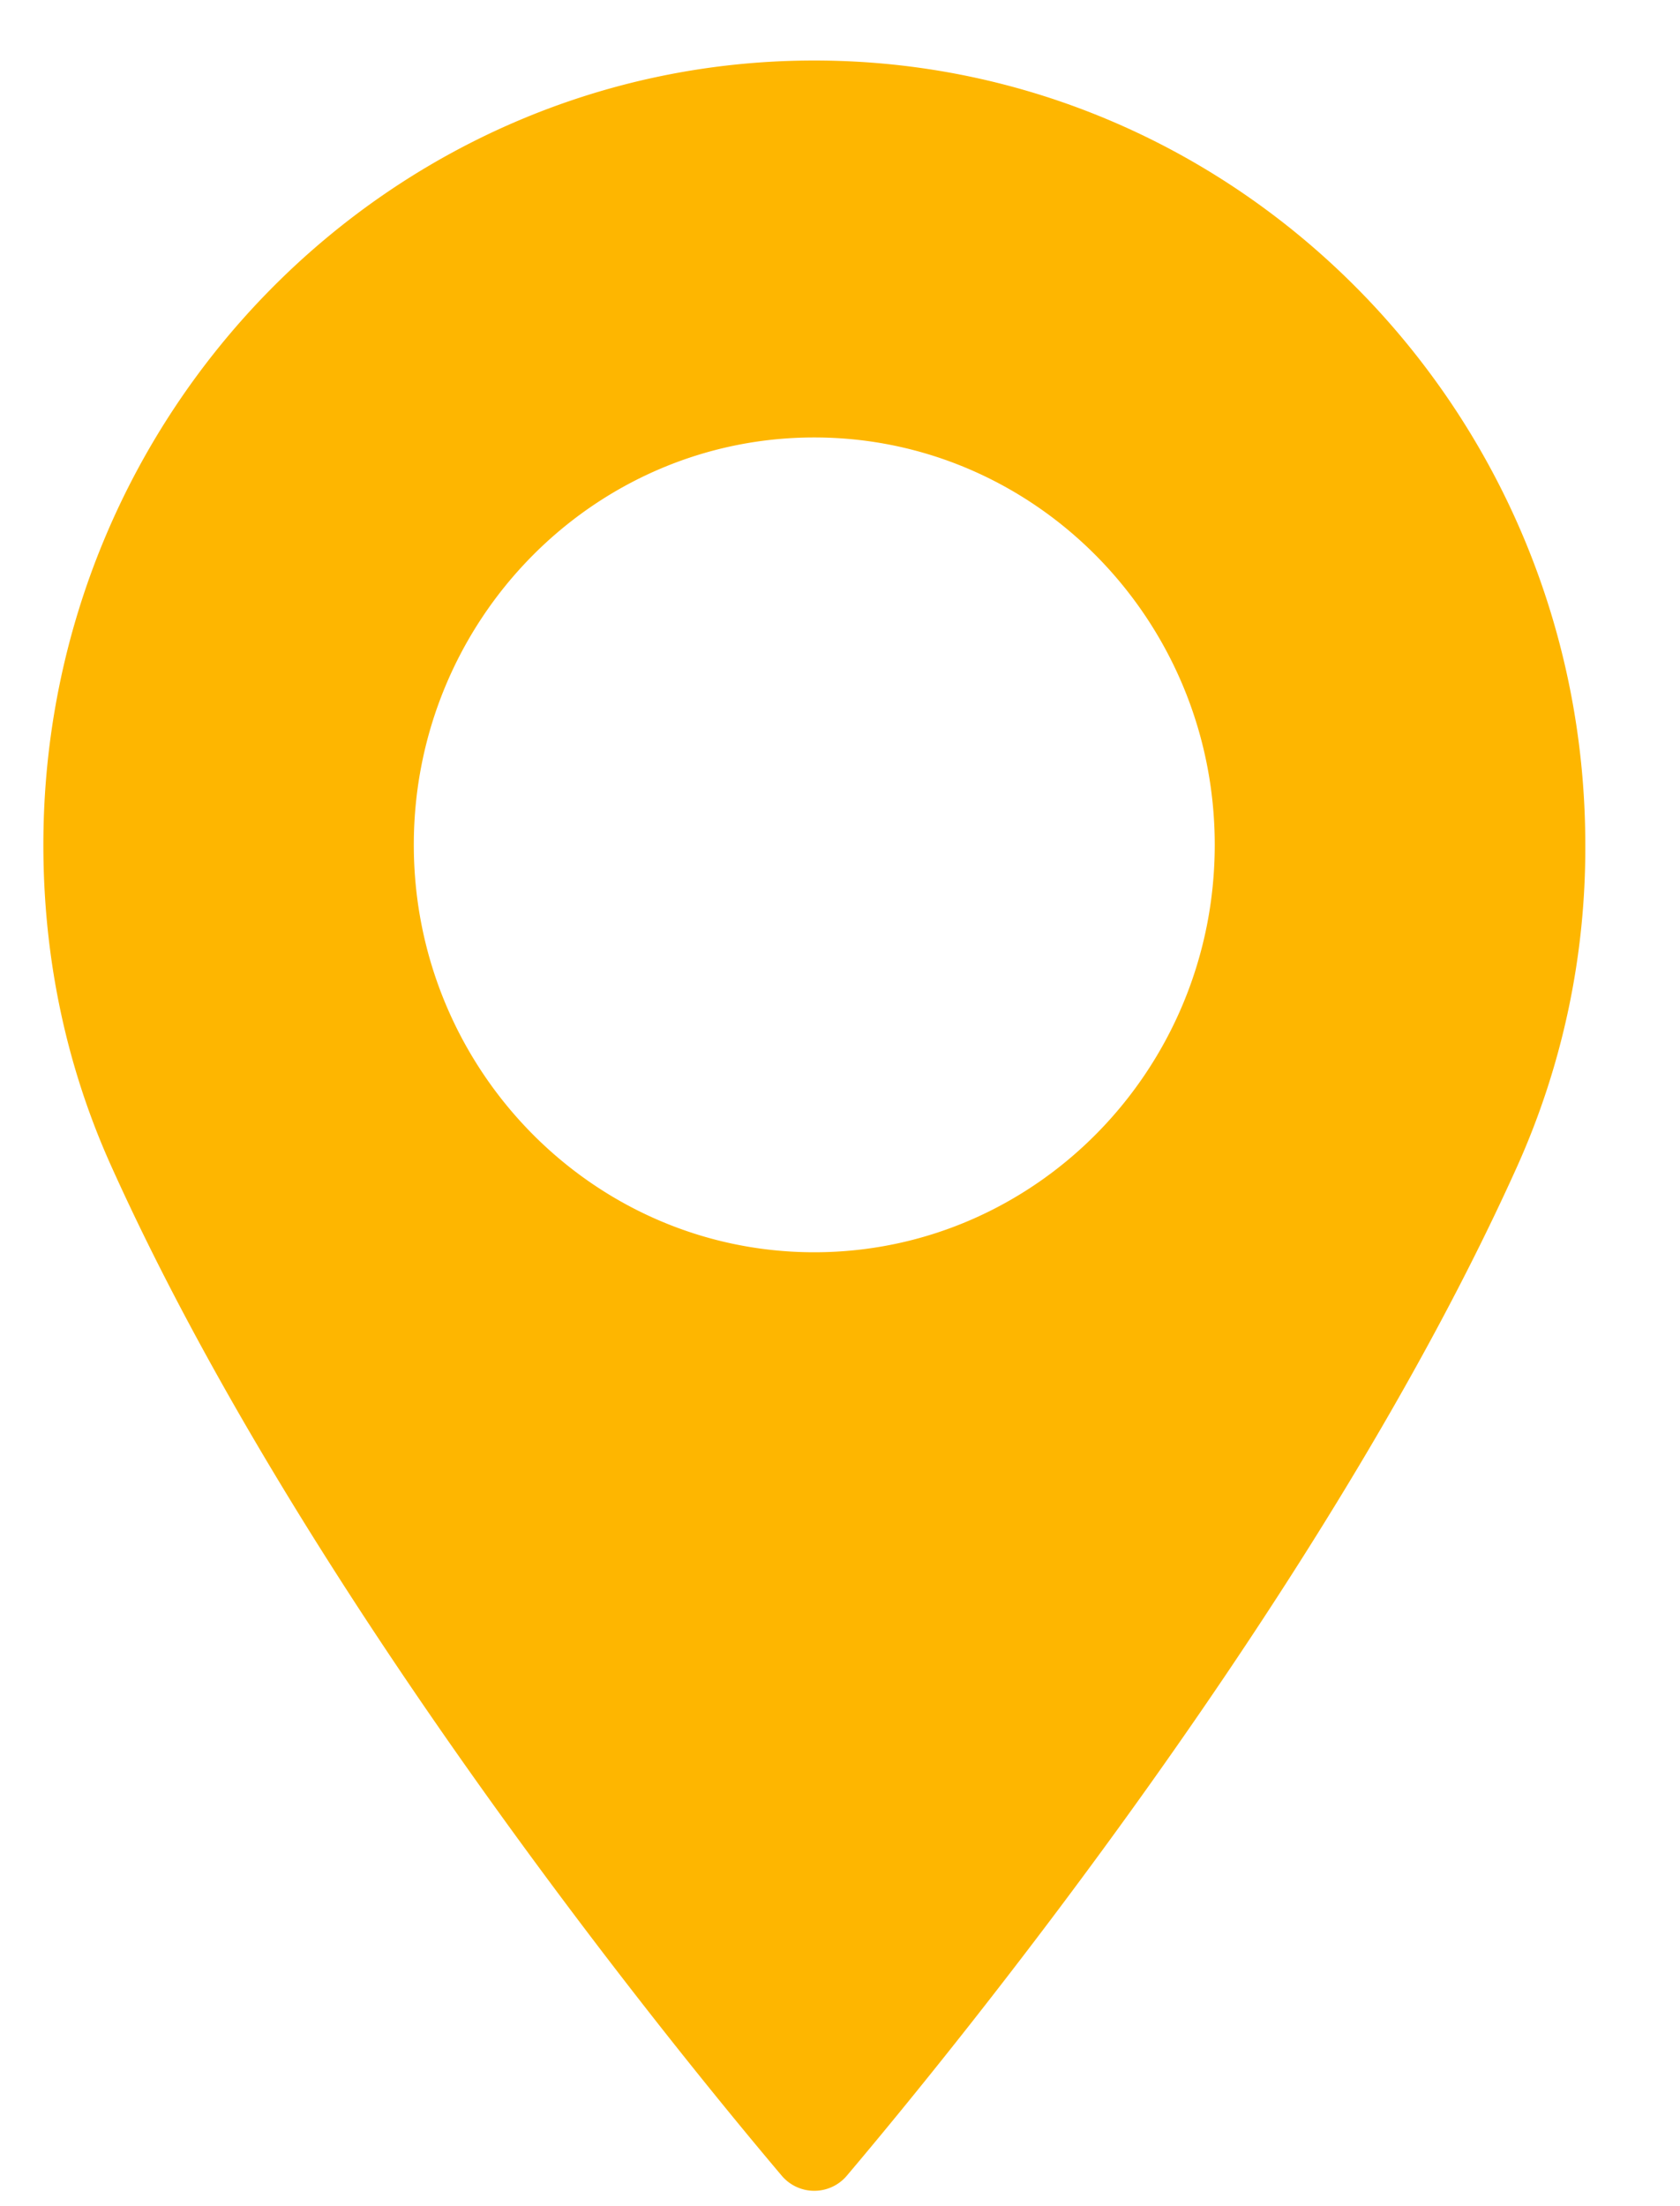 <svg width="16" height="21" fill="none" xmlns="http://www.w3.org/2000/svg"><path d="M7.755.576C3.707.576.413 3.926.413 8.042c0 1.074.216 2.1.642 3.048 1.836 4.084 5.356 8.397 6.39 9.62a.406.406 0 00.62 0c1.035-1.223 4.554-5.536 6.39-9.62a7.385 7.385 0 00.643-3.048c0-4.117-3.294-7.466-7.343-7.466zm0 11.344c-2.103 0-3.814-1.74-3.814-3.878 0-2.139 1.711-3.878 3.814-3.878 2.103 0 3.814 1.74 3.814 3.878S9.86 11.92 7.755 11.92z" fill="#feb600"/></svg>